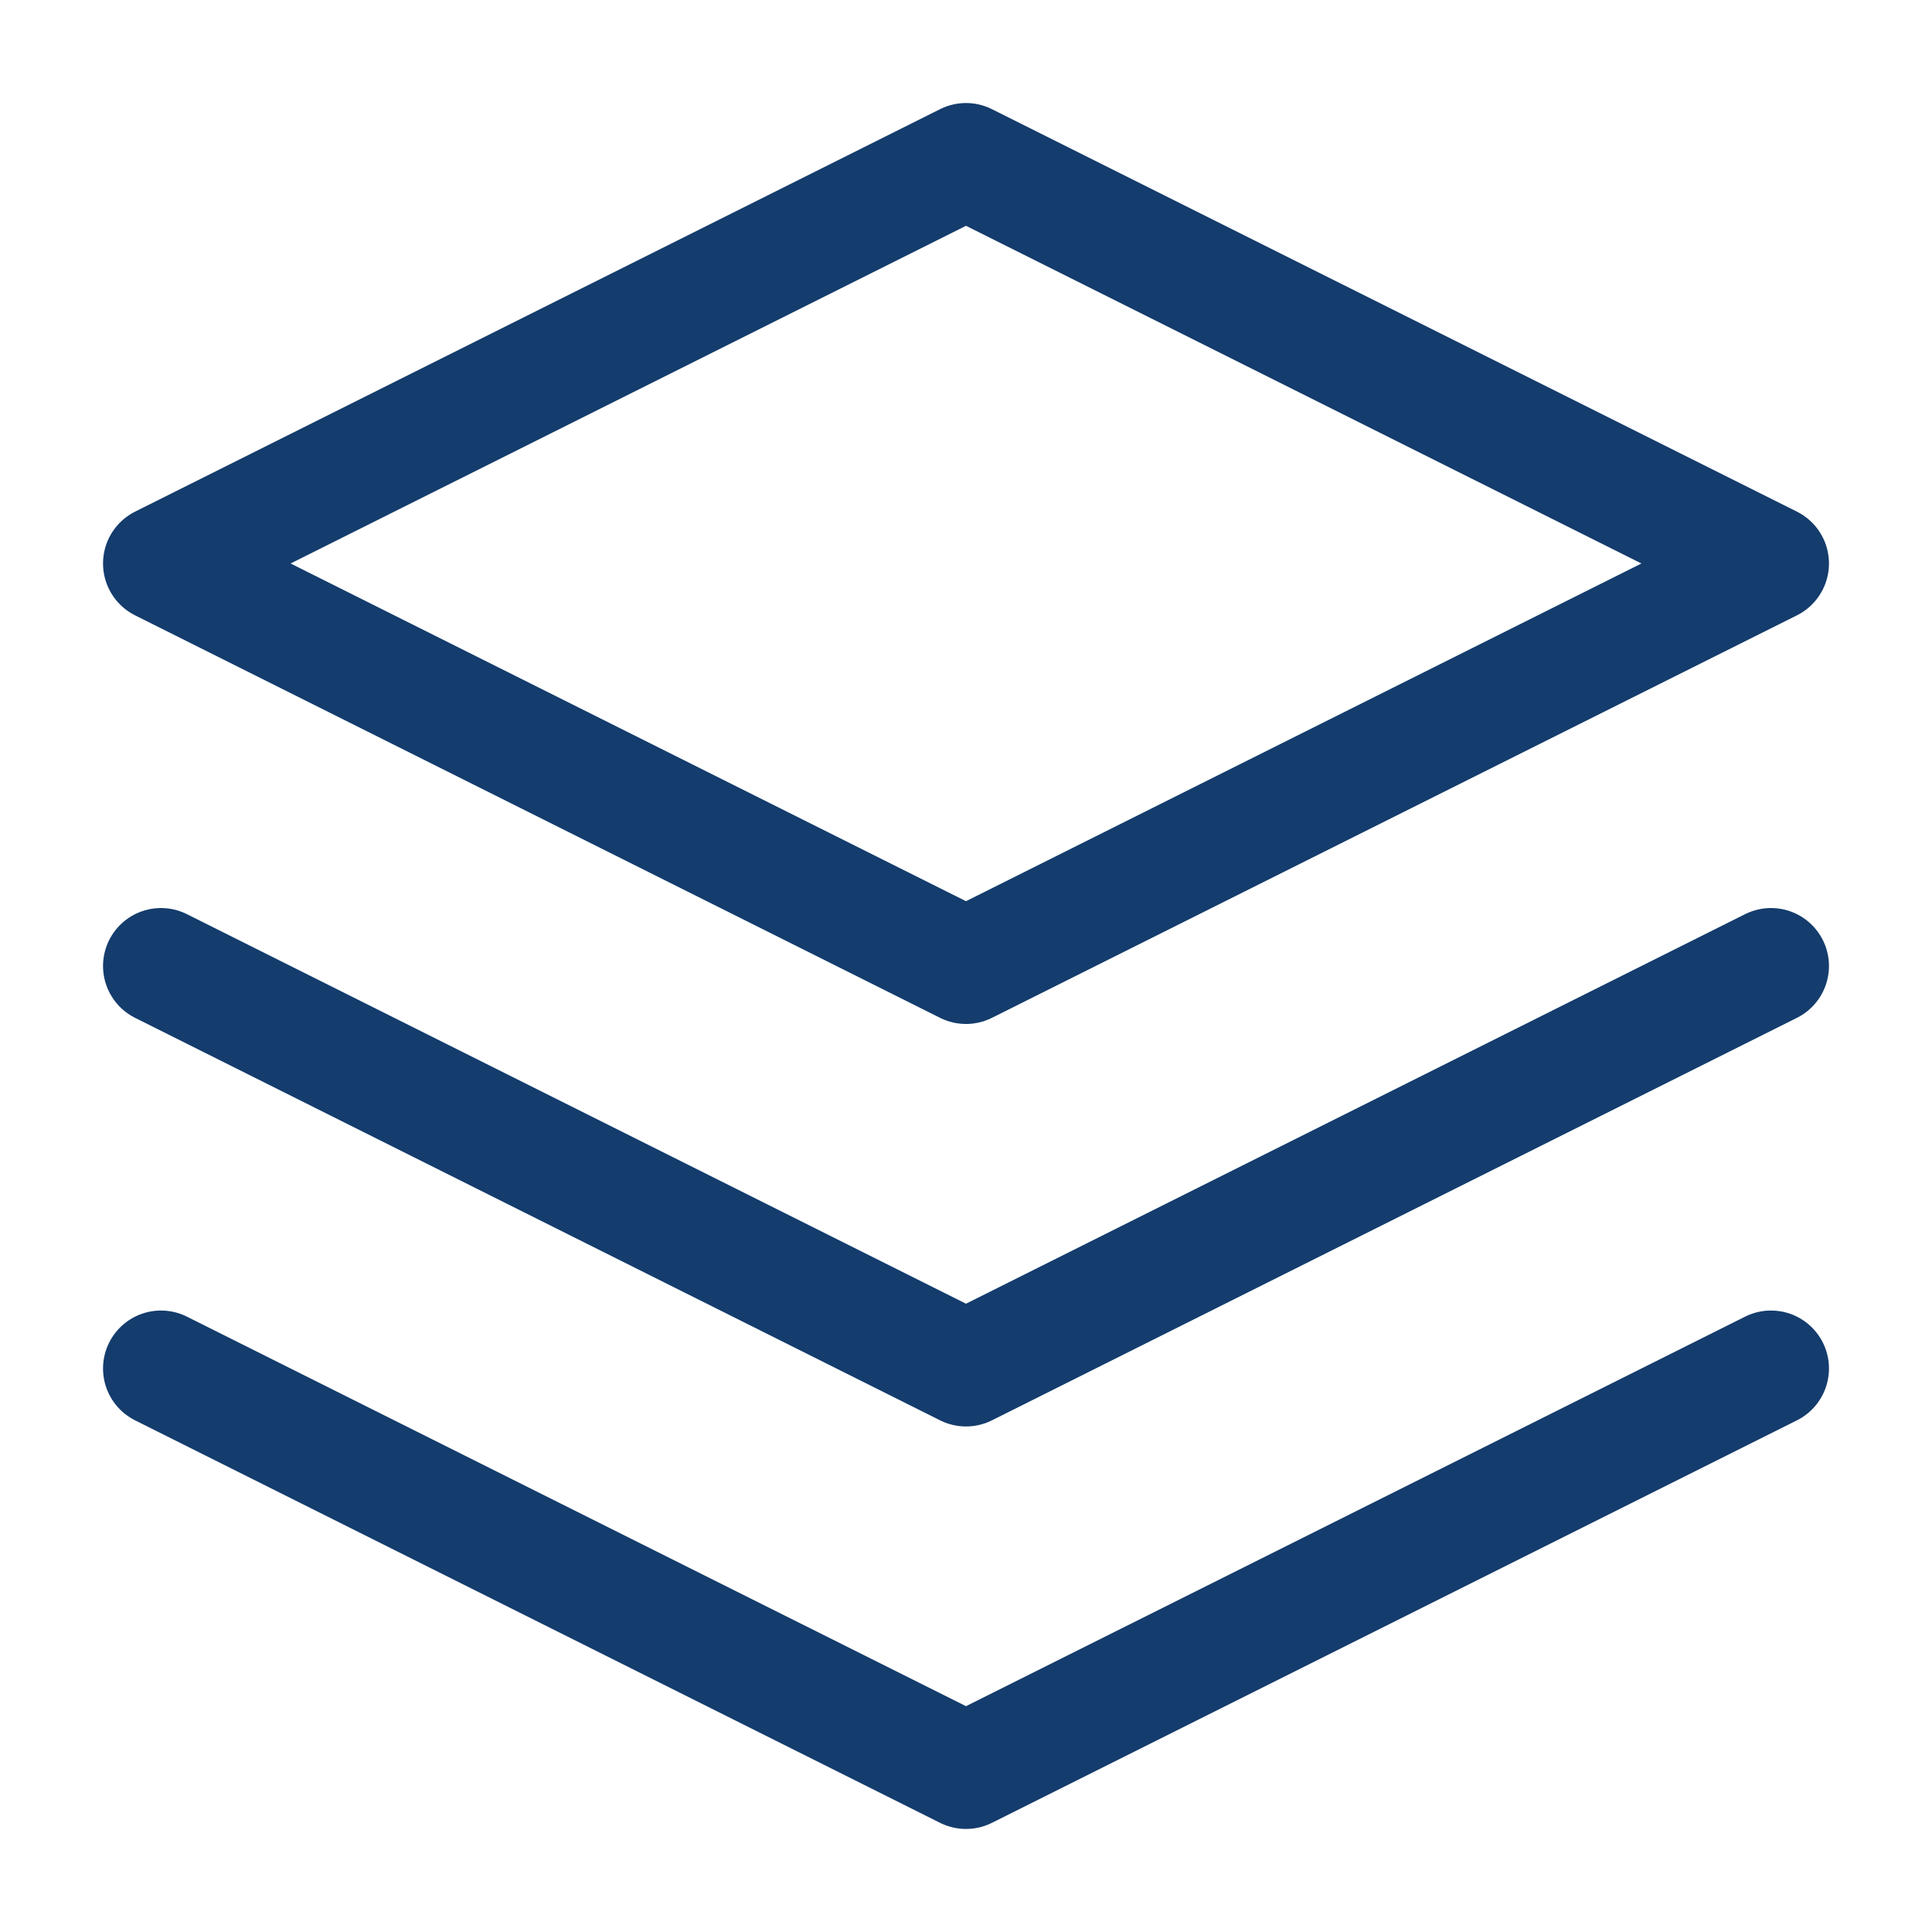 <svg width="100" height="100" viewBox="0 0 100 100" fill="none" xmlns="http://www.w3.org/2000/svg">
<path d="M50 8.333L8.333 29.166L50 50L91.667 29.166L50 8.333Z" stroke="#143C6D" stroke-width="6" stroke-linecap="round" stroke-linejoin="round"/>
<path d="M8.333 70.833L50 91.666L91.667 70.833" stroke="#143C6D" stroke-width="6" stroke-linecap="round" stroke-linejoin="round"/>
<path d="M8.333 50L50 70.833L91.667 50" stroke="#143C6D" stroke-width="6" stroke-linecap="round" stroke-linejoin="round"/>
</svg>
